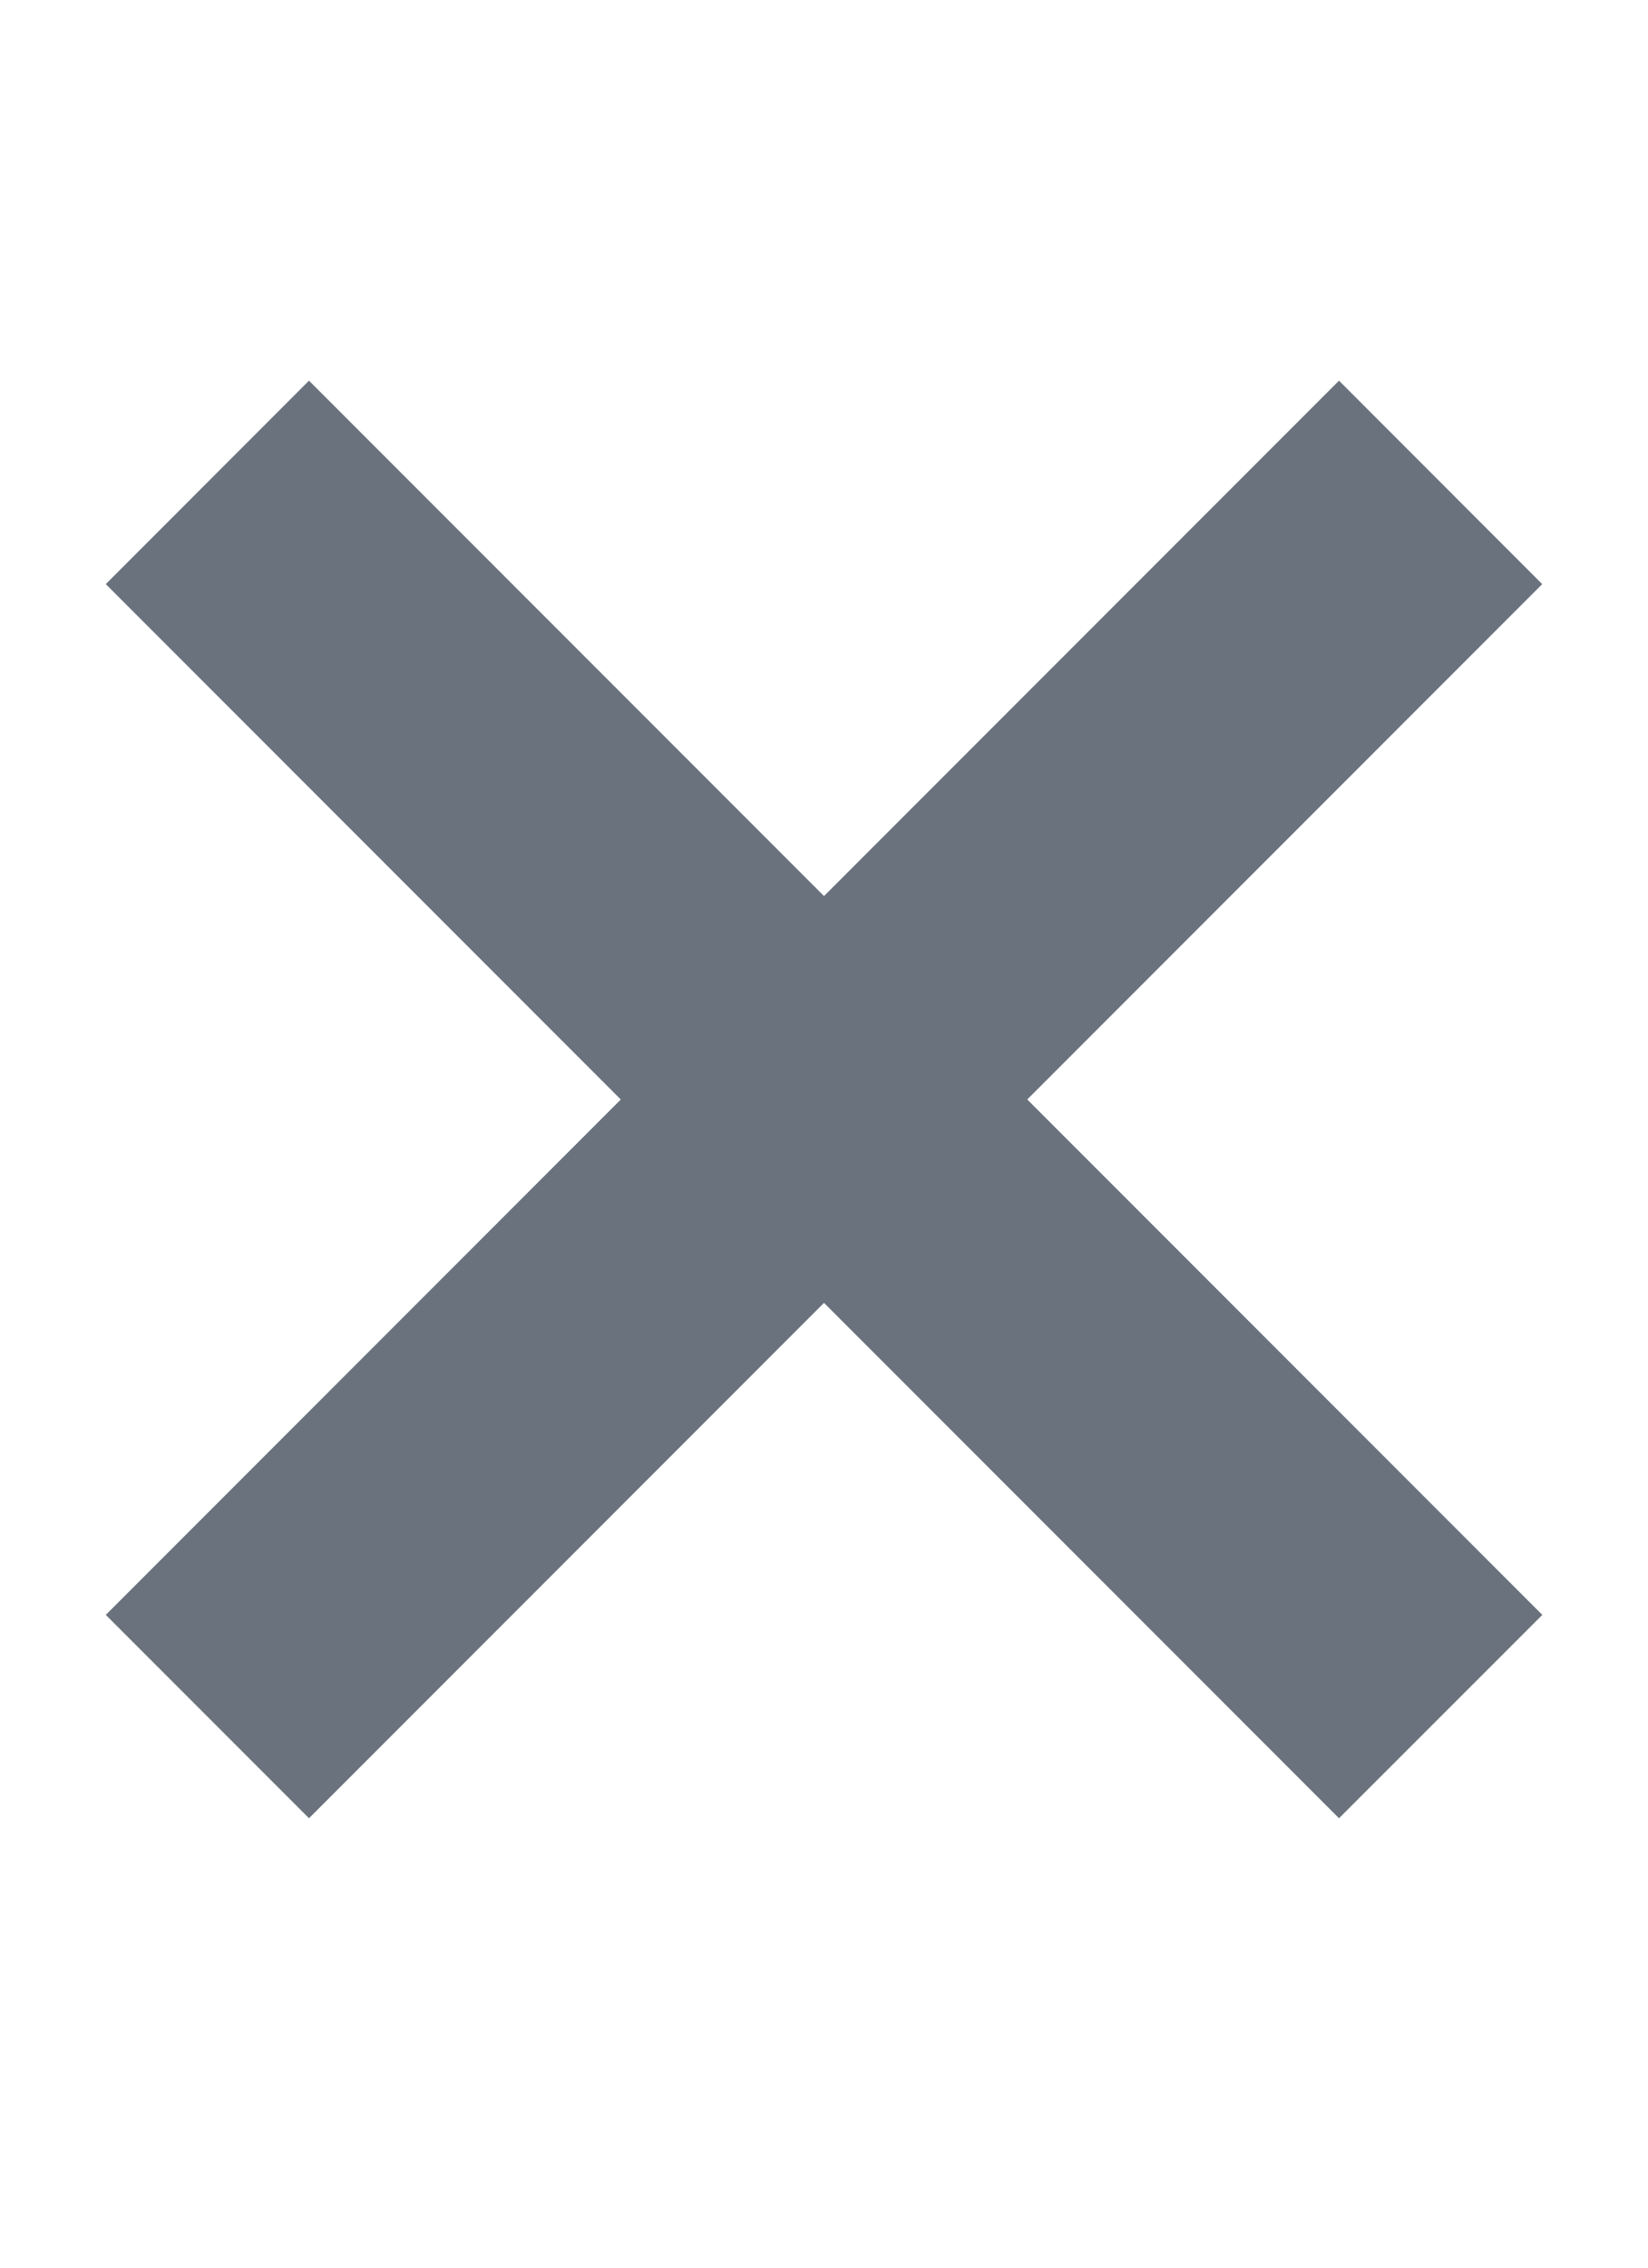<svg width="16" height="22" viewBox="0 0 16 22" fill="none" xmlns="http://www.w3.org/2000/svg"><path fill-rule="evenodd" clip-rule="evenodd" d="M9.974 10.667l5 5L13 17.64l-5-5-5 5-1.973-1.973 5-5-5-5L3 3.693l5 5 5-5 1.973 1.974-5 5z" fill="#6a737d"/></svg>
